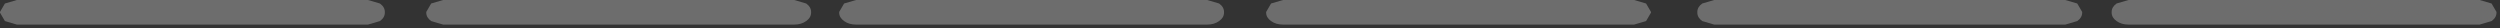 <?xml version="1.0" encoding="utf-8"?>
<svg version="1.1" id="Layer_1"
xmlns="http://www.w3.org/2000/svg"
xmlns:xlink="http://www.w3.org/1999/xlink"
width="178px" height="2px"
xml:space="preserve">
<rect width="100%" height="100%" fill="#333333" stroke="none"/>
<g id="PathID_3429" transform="matrix(1, 0, 0, 1, 91.05, 4.6)">
<path style="fill:#FFFFFF;fill-opacity:0.286" d="M-60.35 -4.35L-59.5 -4.6L-34.5 -4.6L-33.65 -4.35Q-33.3 -4.1 -33.3 -3.75L-33.3 -3.7Q-33.3 -3.35 -33.65 -3.1Q-34 -2.85 -34.5 -2.85L-59.5 -2.85L-60.35 -3.1Q-60.7 -3.35 -60.7 -3.7L-60.7 -3.75L-60.35 -4.35" />
</g>
<g id="PathID_3430" transform="matrix(1, 0, 0, 1, 91.05, 4.6)">
<path style="fill:#FFFFFF;fill-opacity:0.286" d="M-30.1 -4.6L-5.1 -4.6L-4.25 -4.35Q-3.9 -4.1 -3.9 -3.75L-3.9 -3.7Q-3.9 -3.35 -4.25 -3.1Q-4.6 -2.85 -5.1 -2.85L-30.1 -2.85Q-30.6 -2.85 -30.95 -3.1Q-31.3 -3.35 -31.3 -3.7L-31.3 -3.75L-30.95 -4.35L-30.1 -4.6" />
</g>
<g id="PathID_3431" transform="matrix(1, 0, 0, 1, 91.05, 4.6)">
<path style="fill:#FFFFFF;fill-opacity:0.286" d="M26.15 -3.1L25.3 -2.85L0.3 -2.85Q-0.2 -2.85 -0.55 -3.1Q-0.9 -3.35 -0.9 -3.7L-0.9 -3.75L-0.55 -4.35L0.3 -4.6L25.3 -4.6L26.15 -4.35L26.5 -3.75L26.5 -3.7L26.15 -3.1" />
</g>
<g id="PathID_3432" transform="matrix(1, 0, 0, 1, 91.05, 4.6)">
<path style="fill:#FFFFFF;fill-opacity:0.286" d="M31 -4.6L56 -4.6L56.85 -4.35L57.2 -3.75L57.2 -3.7Q57.2 -3.35 56.85 -3.1L56 -2.85L31 -2.85L30.15 -3.1Q29.8 -3.35 29.8 -3.7L29.8 -3.75Q29.8 -4.1 30.15 -4.35L31 -4.6" />
</g>
<g id="PathID_3433" transform="matrix(1, 0, 0, 1, 91.05, 4.6)">
<path style="fill:#FFFFFF;fill-opacity:0.286" d="M59.3 -3.75Q59.3 -4.1 59.65 -4.35L60.5 -4.6L85.5 -4.6L86.35 -4.35L86.7 -3.75L86.7 -3.7Q86.7 -3.35 86.35 -3.1L85.5 -2.85L60.5 -2.85Q60 -2.85 59.65 -3.1Q59.3 -3.35 59.3 -3.7L59.3 -3.75" />
</g>
<g id="PathID_3434" transform="matrix(1, 0, 0, 1, 91.05, 4.6)">
<path style="fill:#FFFFFF;fill-opacity:0.286" d="M-90.7 -3.1L-91.05 -3.7L-91.05 -3.75L-90.7 -4.35L-89.85 -4.6L-64.85 -4.6L-64 -4.35Q-63.65 -4.1 -63.65 -3.75L-63.65 -3.7Q-63.65 -3.35 -64 -3.1L-64.85 -2.85L-89.85 -2.85L-90.7 -3.1" />
</g>
</svg>
